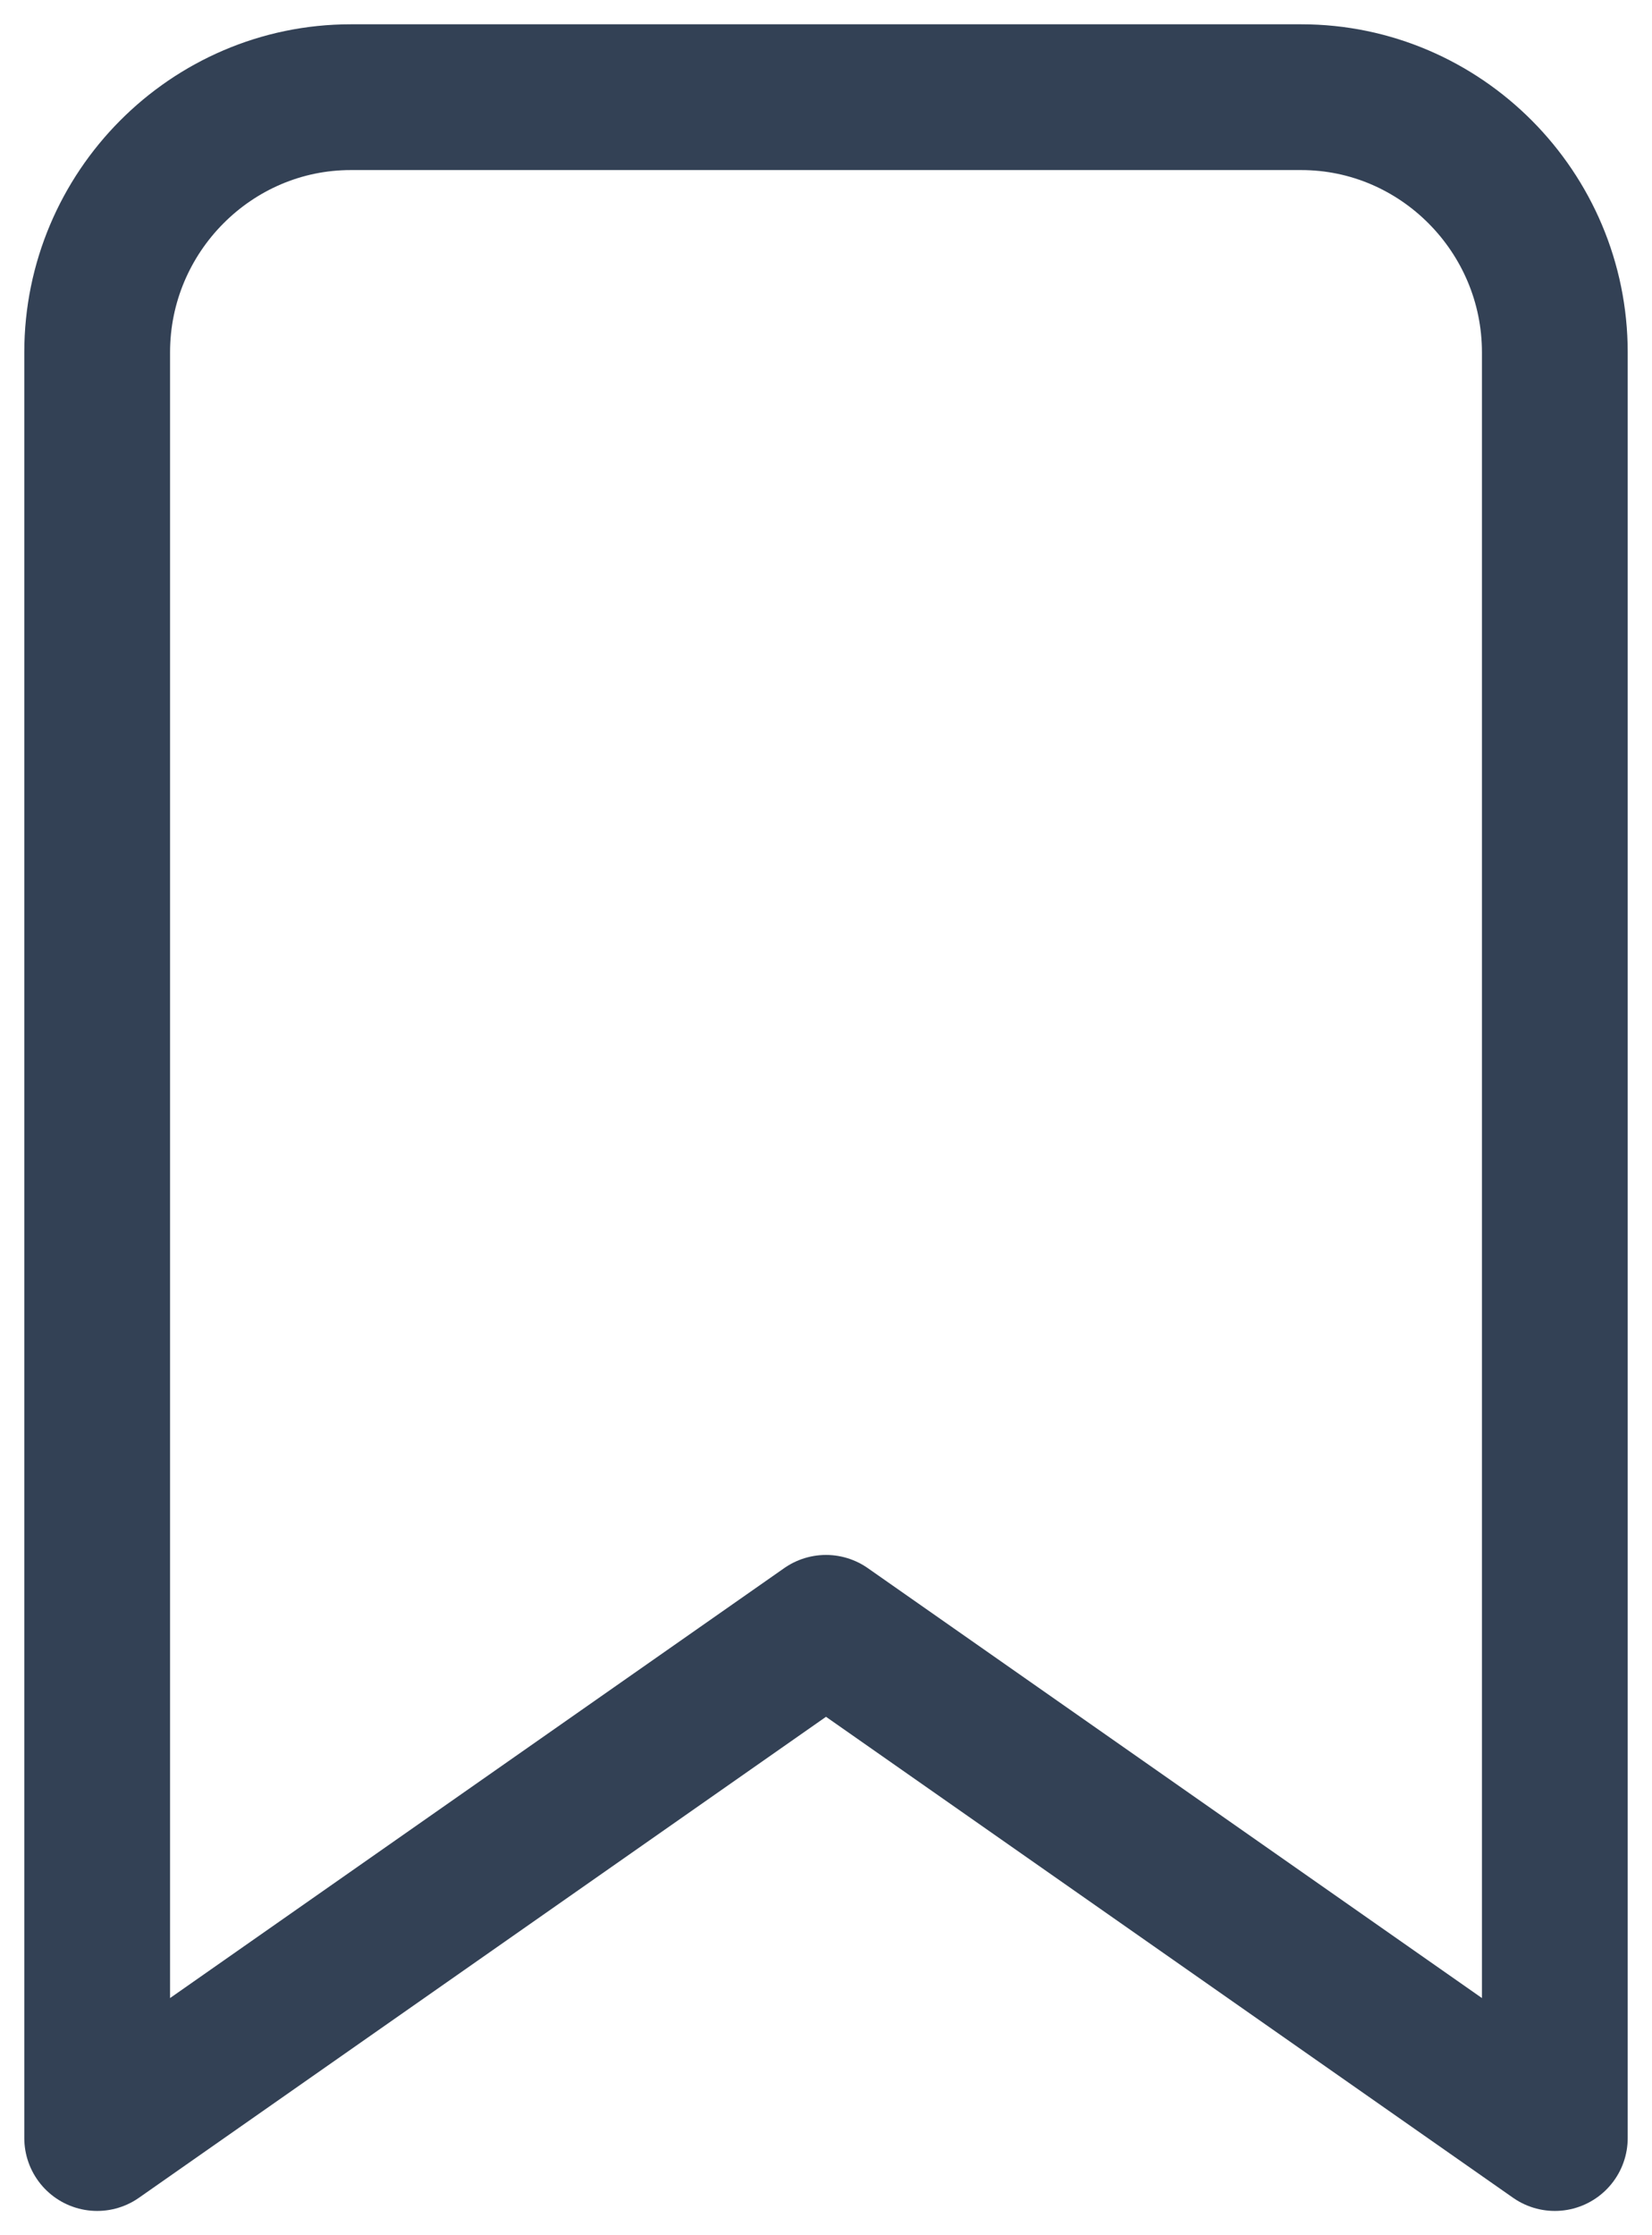 <svg width="17" height="23" viewBox="0 0 17 23" fill="none" xmlns="http://www.w3.org/2000/svg">
<path d="M16 22L8.5 16.75L1 22V3.625C1 2.181 2.174 1 3.609 1H13.391C14.826 1 16 2.181 16 3.625V22Z" stroke="#334155" stroke-width="1.5" stroke-linecap="round" stroke-linejoin="round"/>
</svg>
